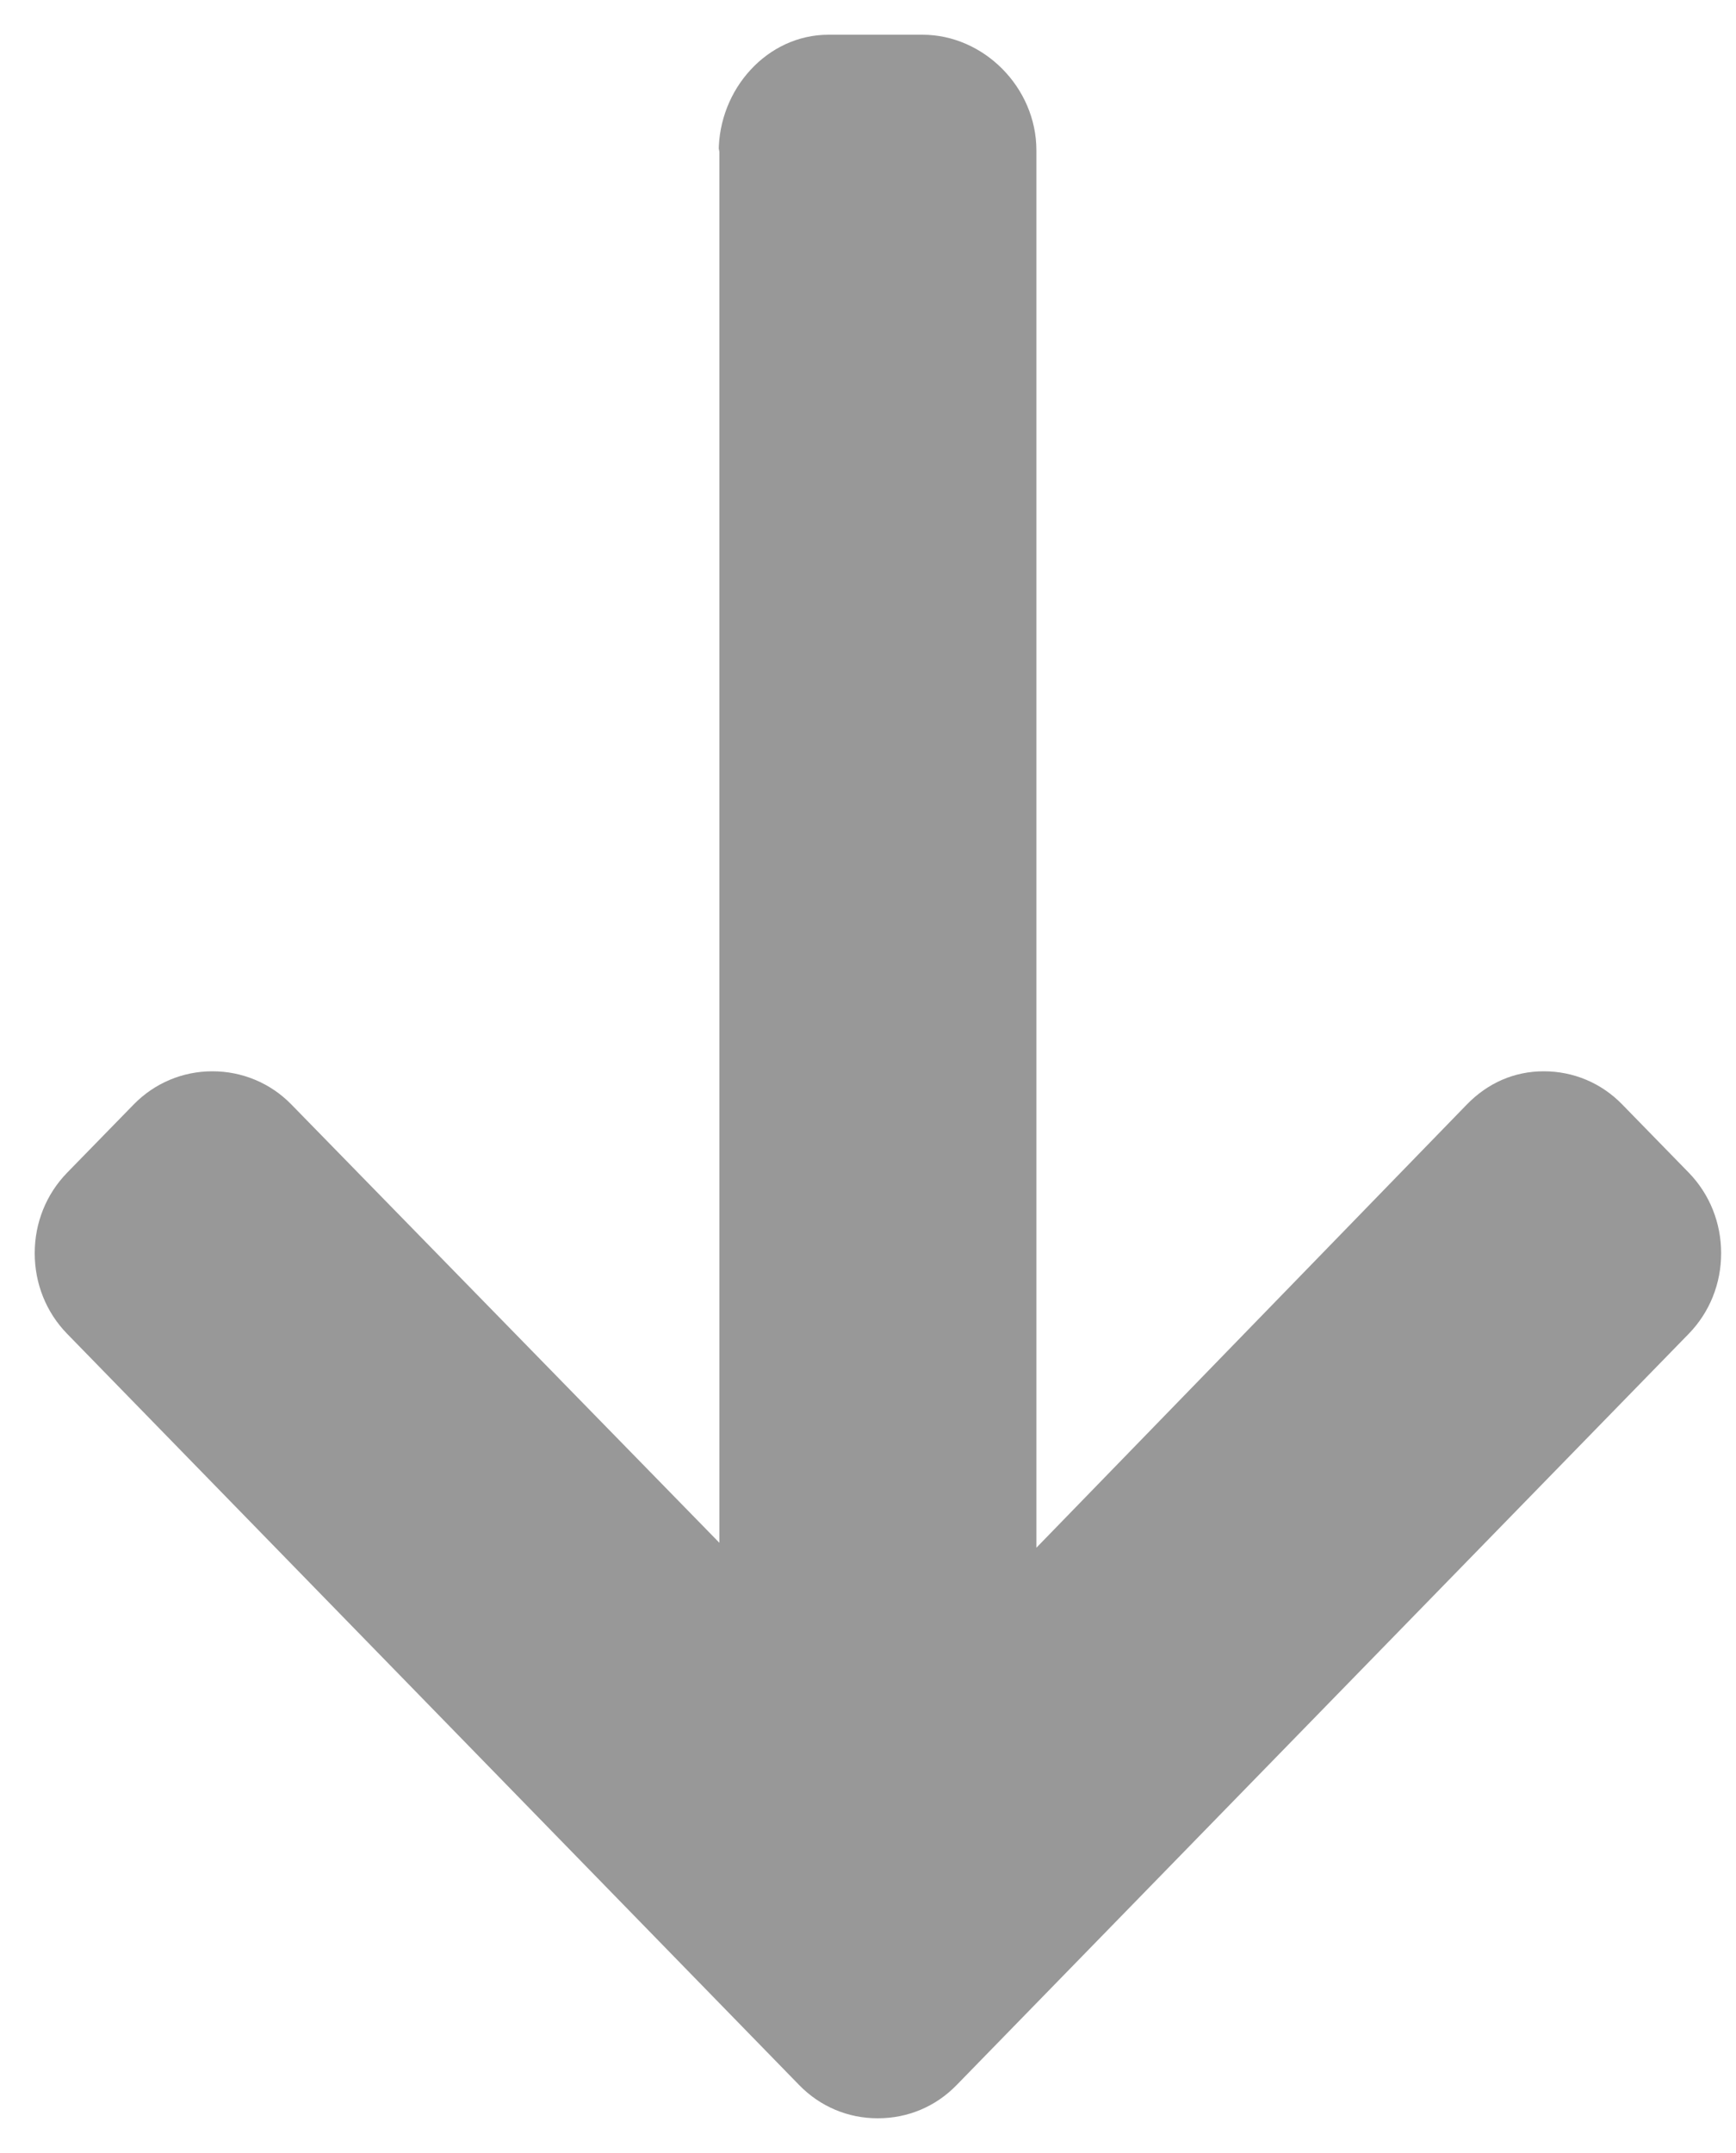 <svg width="25" height="31" viewBox="0 0 25 31" fill="none" xmlns="http://www.w3.org/2000/svg">
<path d="M10.35 2.186L10.36 2.14L10.36 22.214L4.196 15.903C3.895 15.594 3.487 15.425 3.059 15.425C2.631 15.425 2.227 15.594 1.925 15.903L0.967 16.885C0.666 17.194 0.5 17.606 0.5 18.044C0.5 18.483 0.665 18.895 0.966 19.204L11.509 30.022C11.811 30.332 12.213 30.501 12.641 30.5C13.072 30.501 13.475 30.332 13.776 30.022L24.32 19.204C24.62 18.895 24.786 18.484 24.786 18.044C24.786 17.606 24.62 17.194 24.32 16.885L23.362 15.903C23.062 15.594 22.66 15.425 22.232 15.425C21.805 15.425 21.425 15.594 21.124 15.903L14.925 22.285L14.925 2.164C14.925 1.26 14.166 0.5 13.285 0.5H11.931C11.05 0.5 10.35 1.282 10.35 2.186Z" fill="#989898"/>
</svg>
